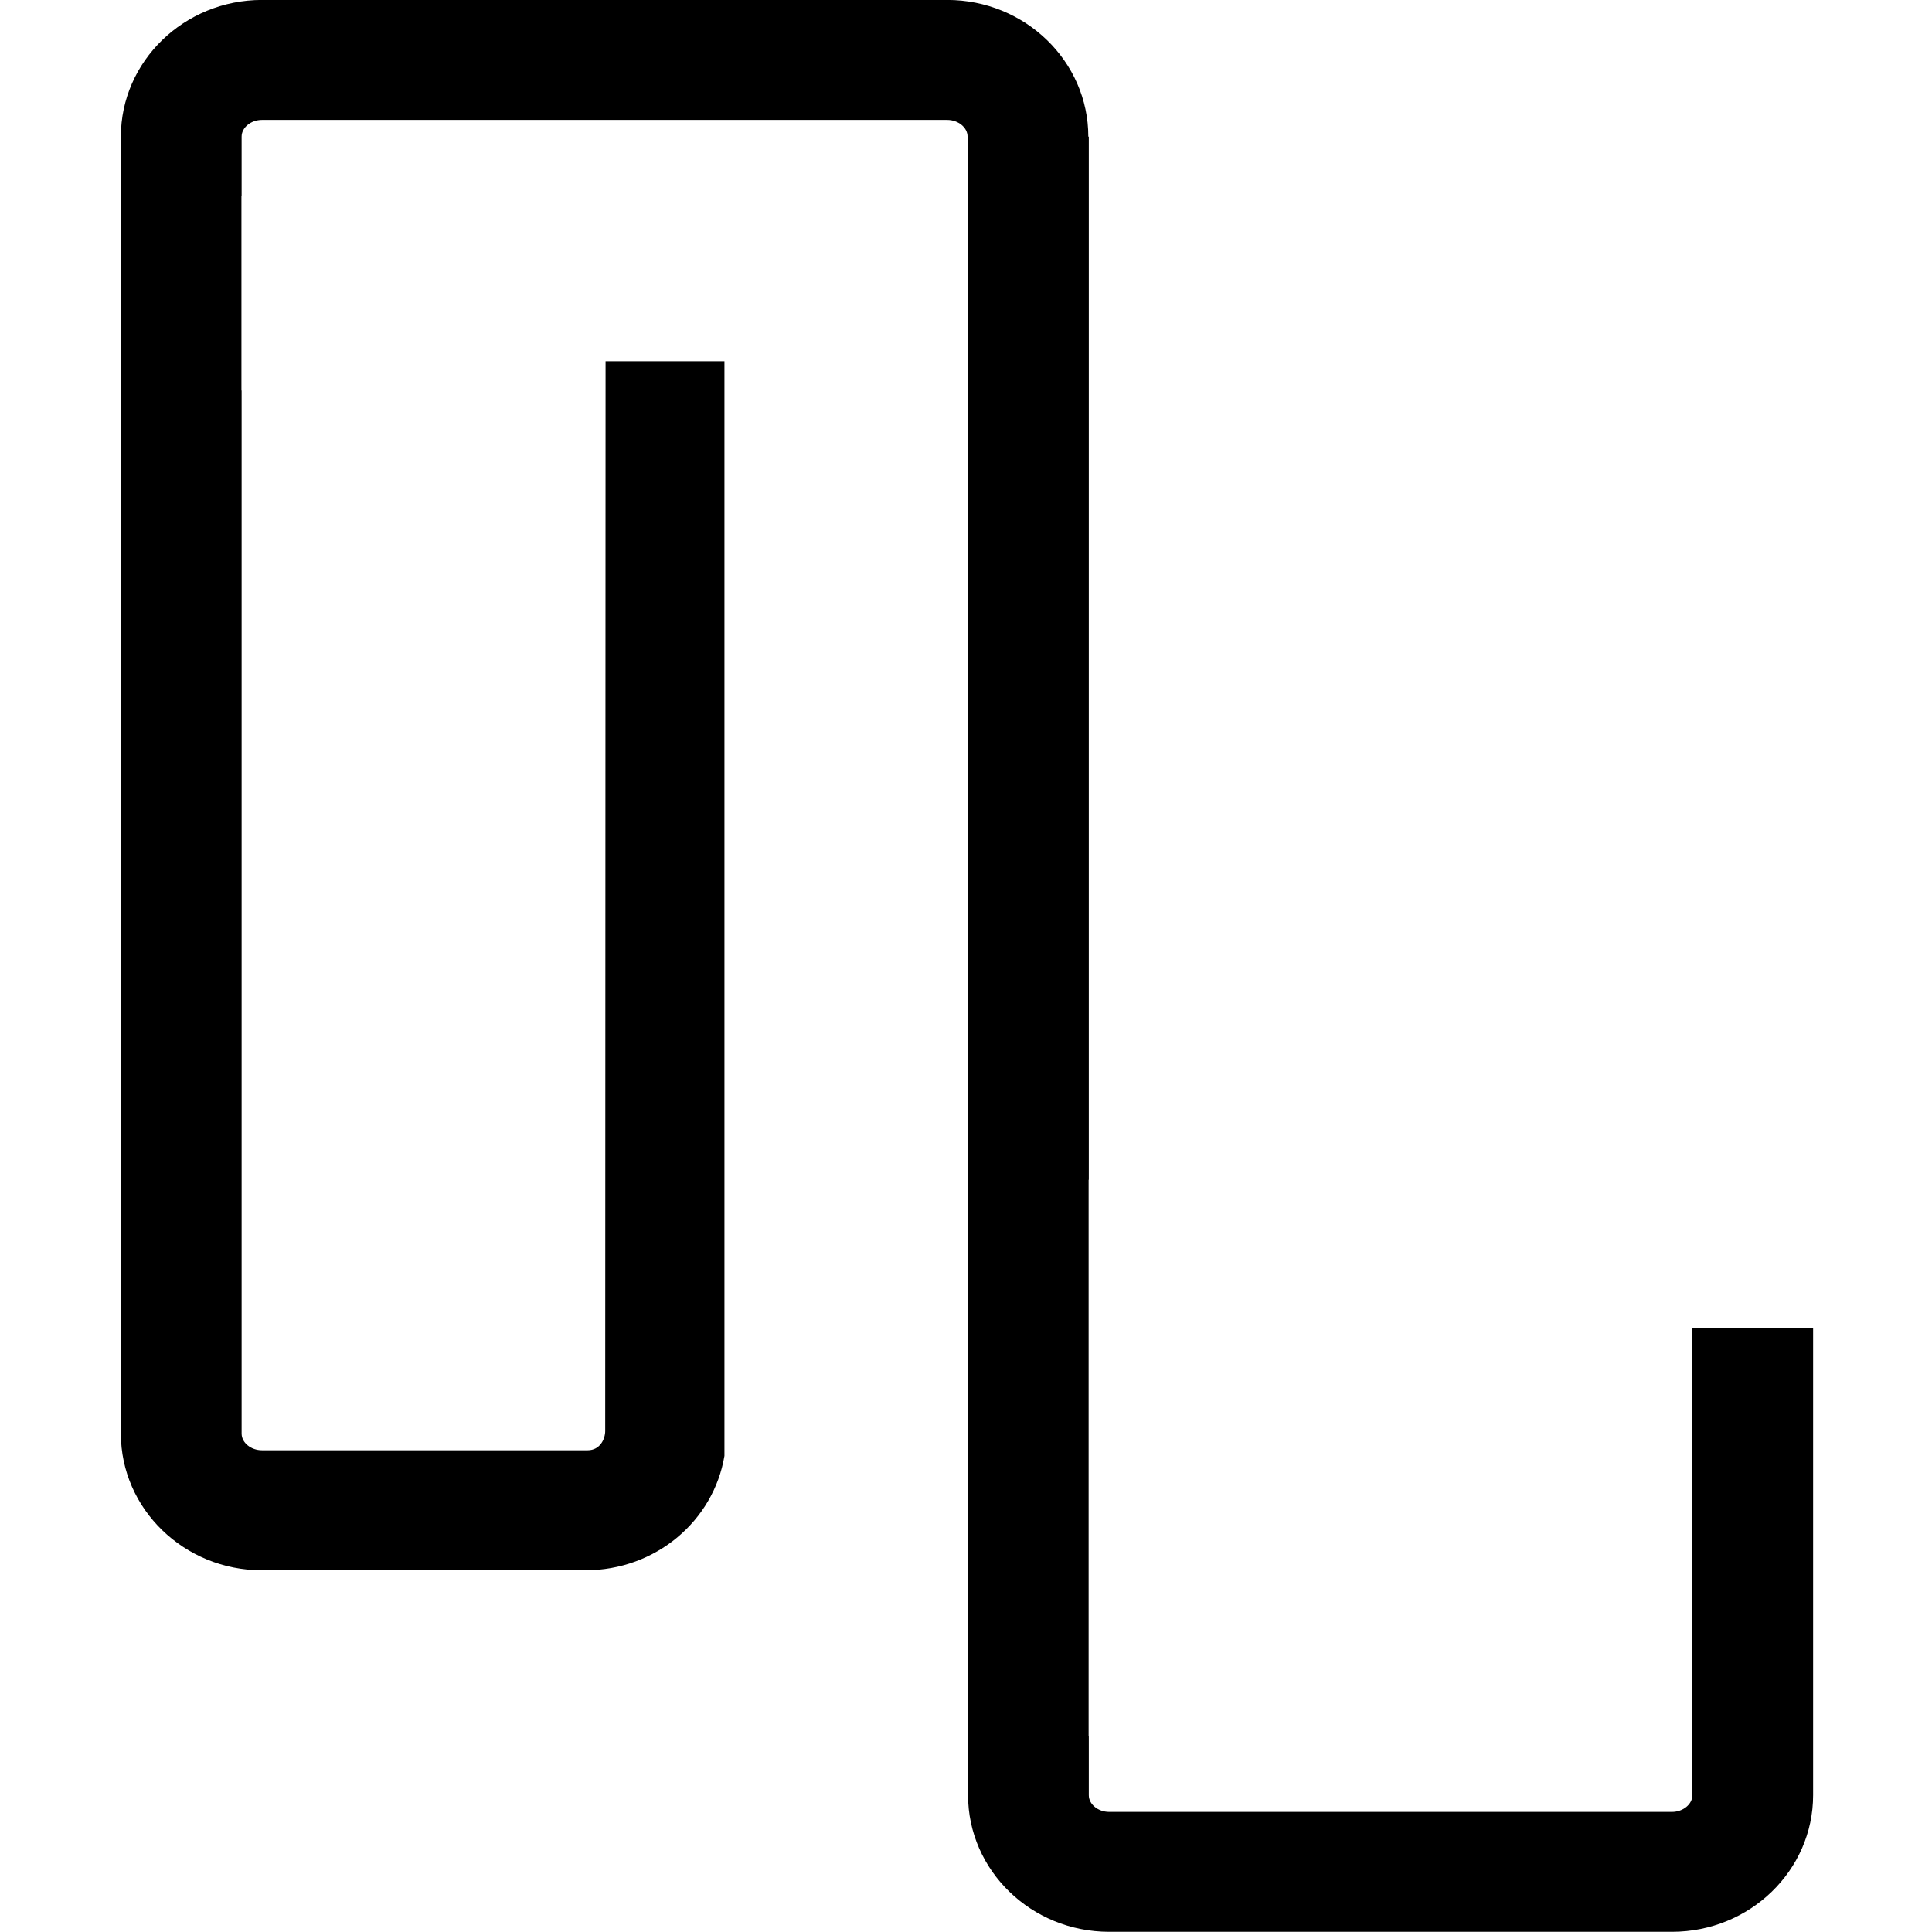 <!-- Generated by IcoMoon.io -->
<svg version="1.1" xmlns="http://www.w3.org/2000/svg" width="32" height="32" viewBox="0 0 32 32">
<title>unclip</title>
<path d="M28.031 22v7.735c0 0.149-0.154 0.276-0.337 0.276h-9.323c-0.183 0-0.337-0.126-0.337-0.276h0v-0.986l-0.003 0v-9.208h0.003v-17.278h-0.008c-0-1.248-1.048-2.264-2.337-2.264h-11.35c-1.289 0-2.337 1.016-2.337 2.264v1.768h-0.003v2h0.003v17.714c0 1.248 1.048 2.264 2.337 2.264h5.355c1.171 0 2.125-0.822 2.305-1.895v-18.131h-1.969l-0.006 17.719c0 0.13-0.084 0.319-0.291 0.319h-5.394c-0.183 0-0.337-0.126-0.337-0.276v-17.278h-0.003v-3.219l0.003 0v-0.986h-0c0-0.149 0.154-0.276 0.337-0.276h11.35c0.183 0 0.337 0.126 0.337 0.276v1.736h0.008v15.978h-0.003v7.989h0.003v1.768c0 1.249 1.048 2.264 2.337 2.264h9.323c1.289 0 2.337-1.016 2.337-2.264v-7.735h-2z"></path>
</svg>
